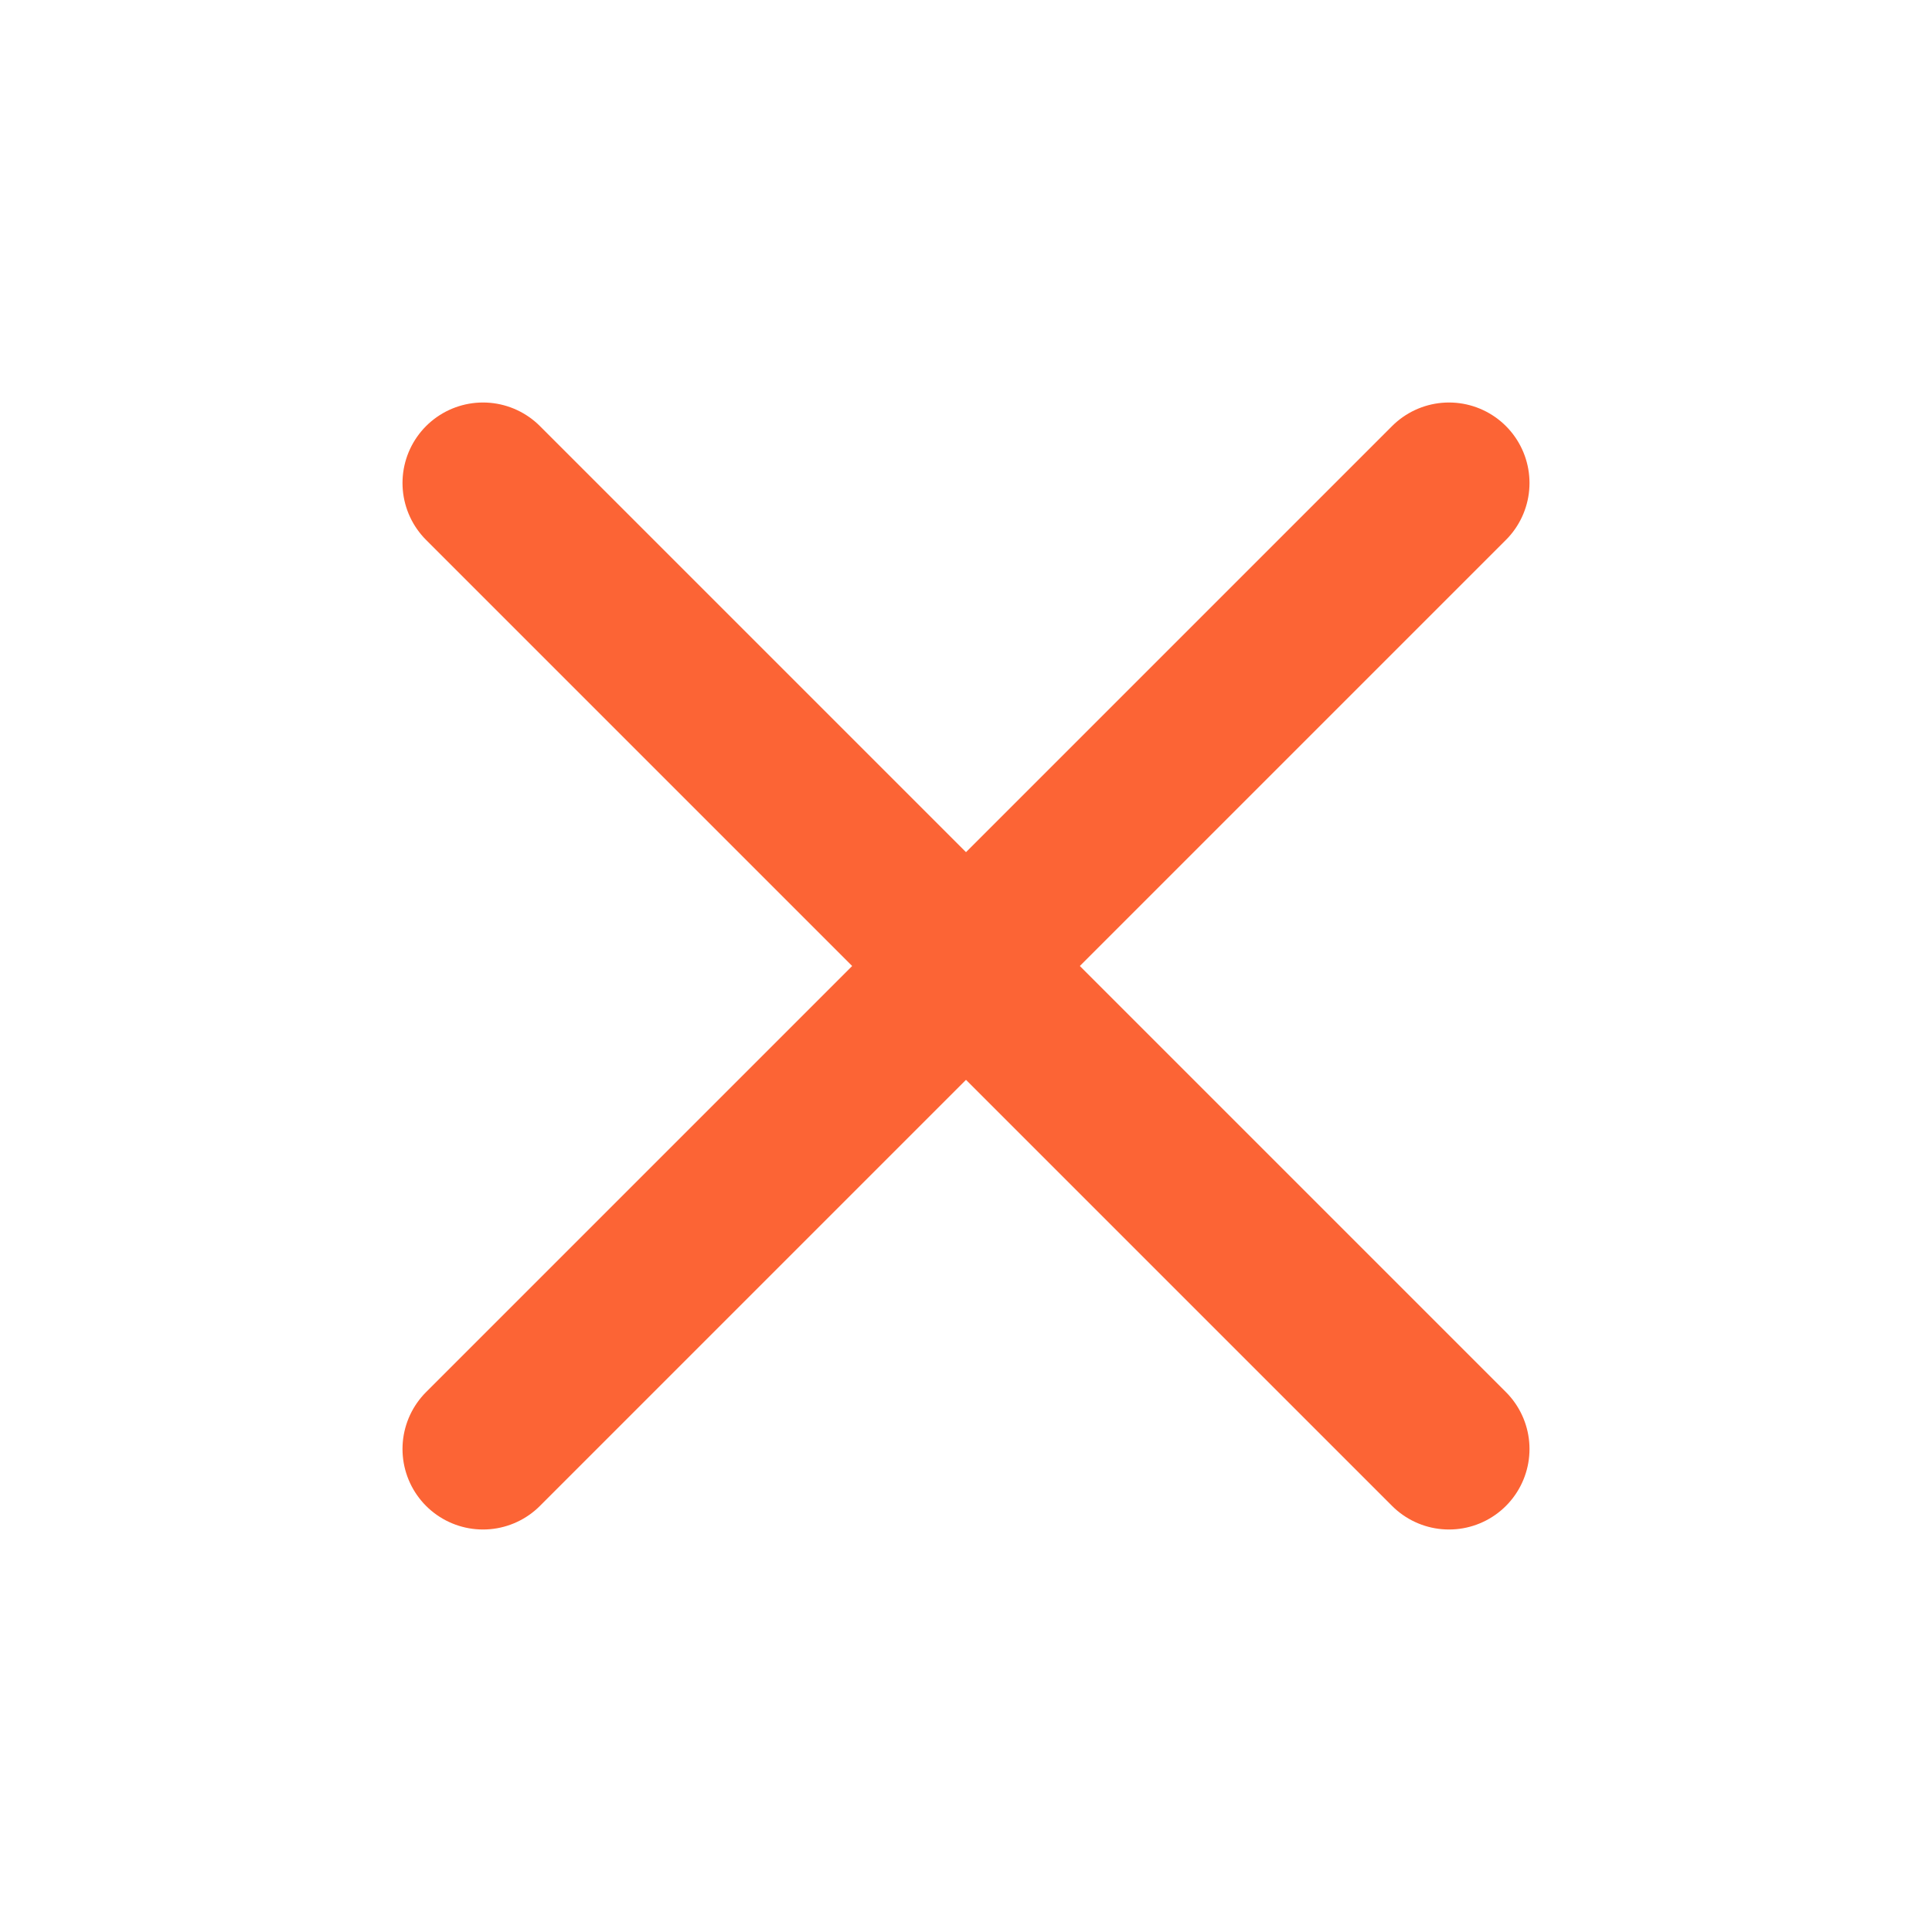 <svg width="24" height="24" viewBox="0 0 24 24" fill="none" xmlns="http://www.w3.org/2000/svg">
<path d="M18 6L6 18" stroke="#FC6435" stroke-width="2" stroke-linecap="round" stroke-linejoin="round"/>
<path d="M6 6L18 18" stroke="#FC6435" stroke-width="2" stroke-linecap="round" stroke-linejoin="round"/>
</svg> 
